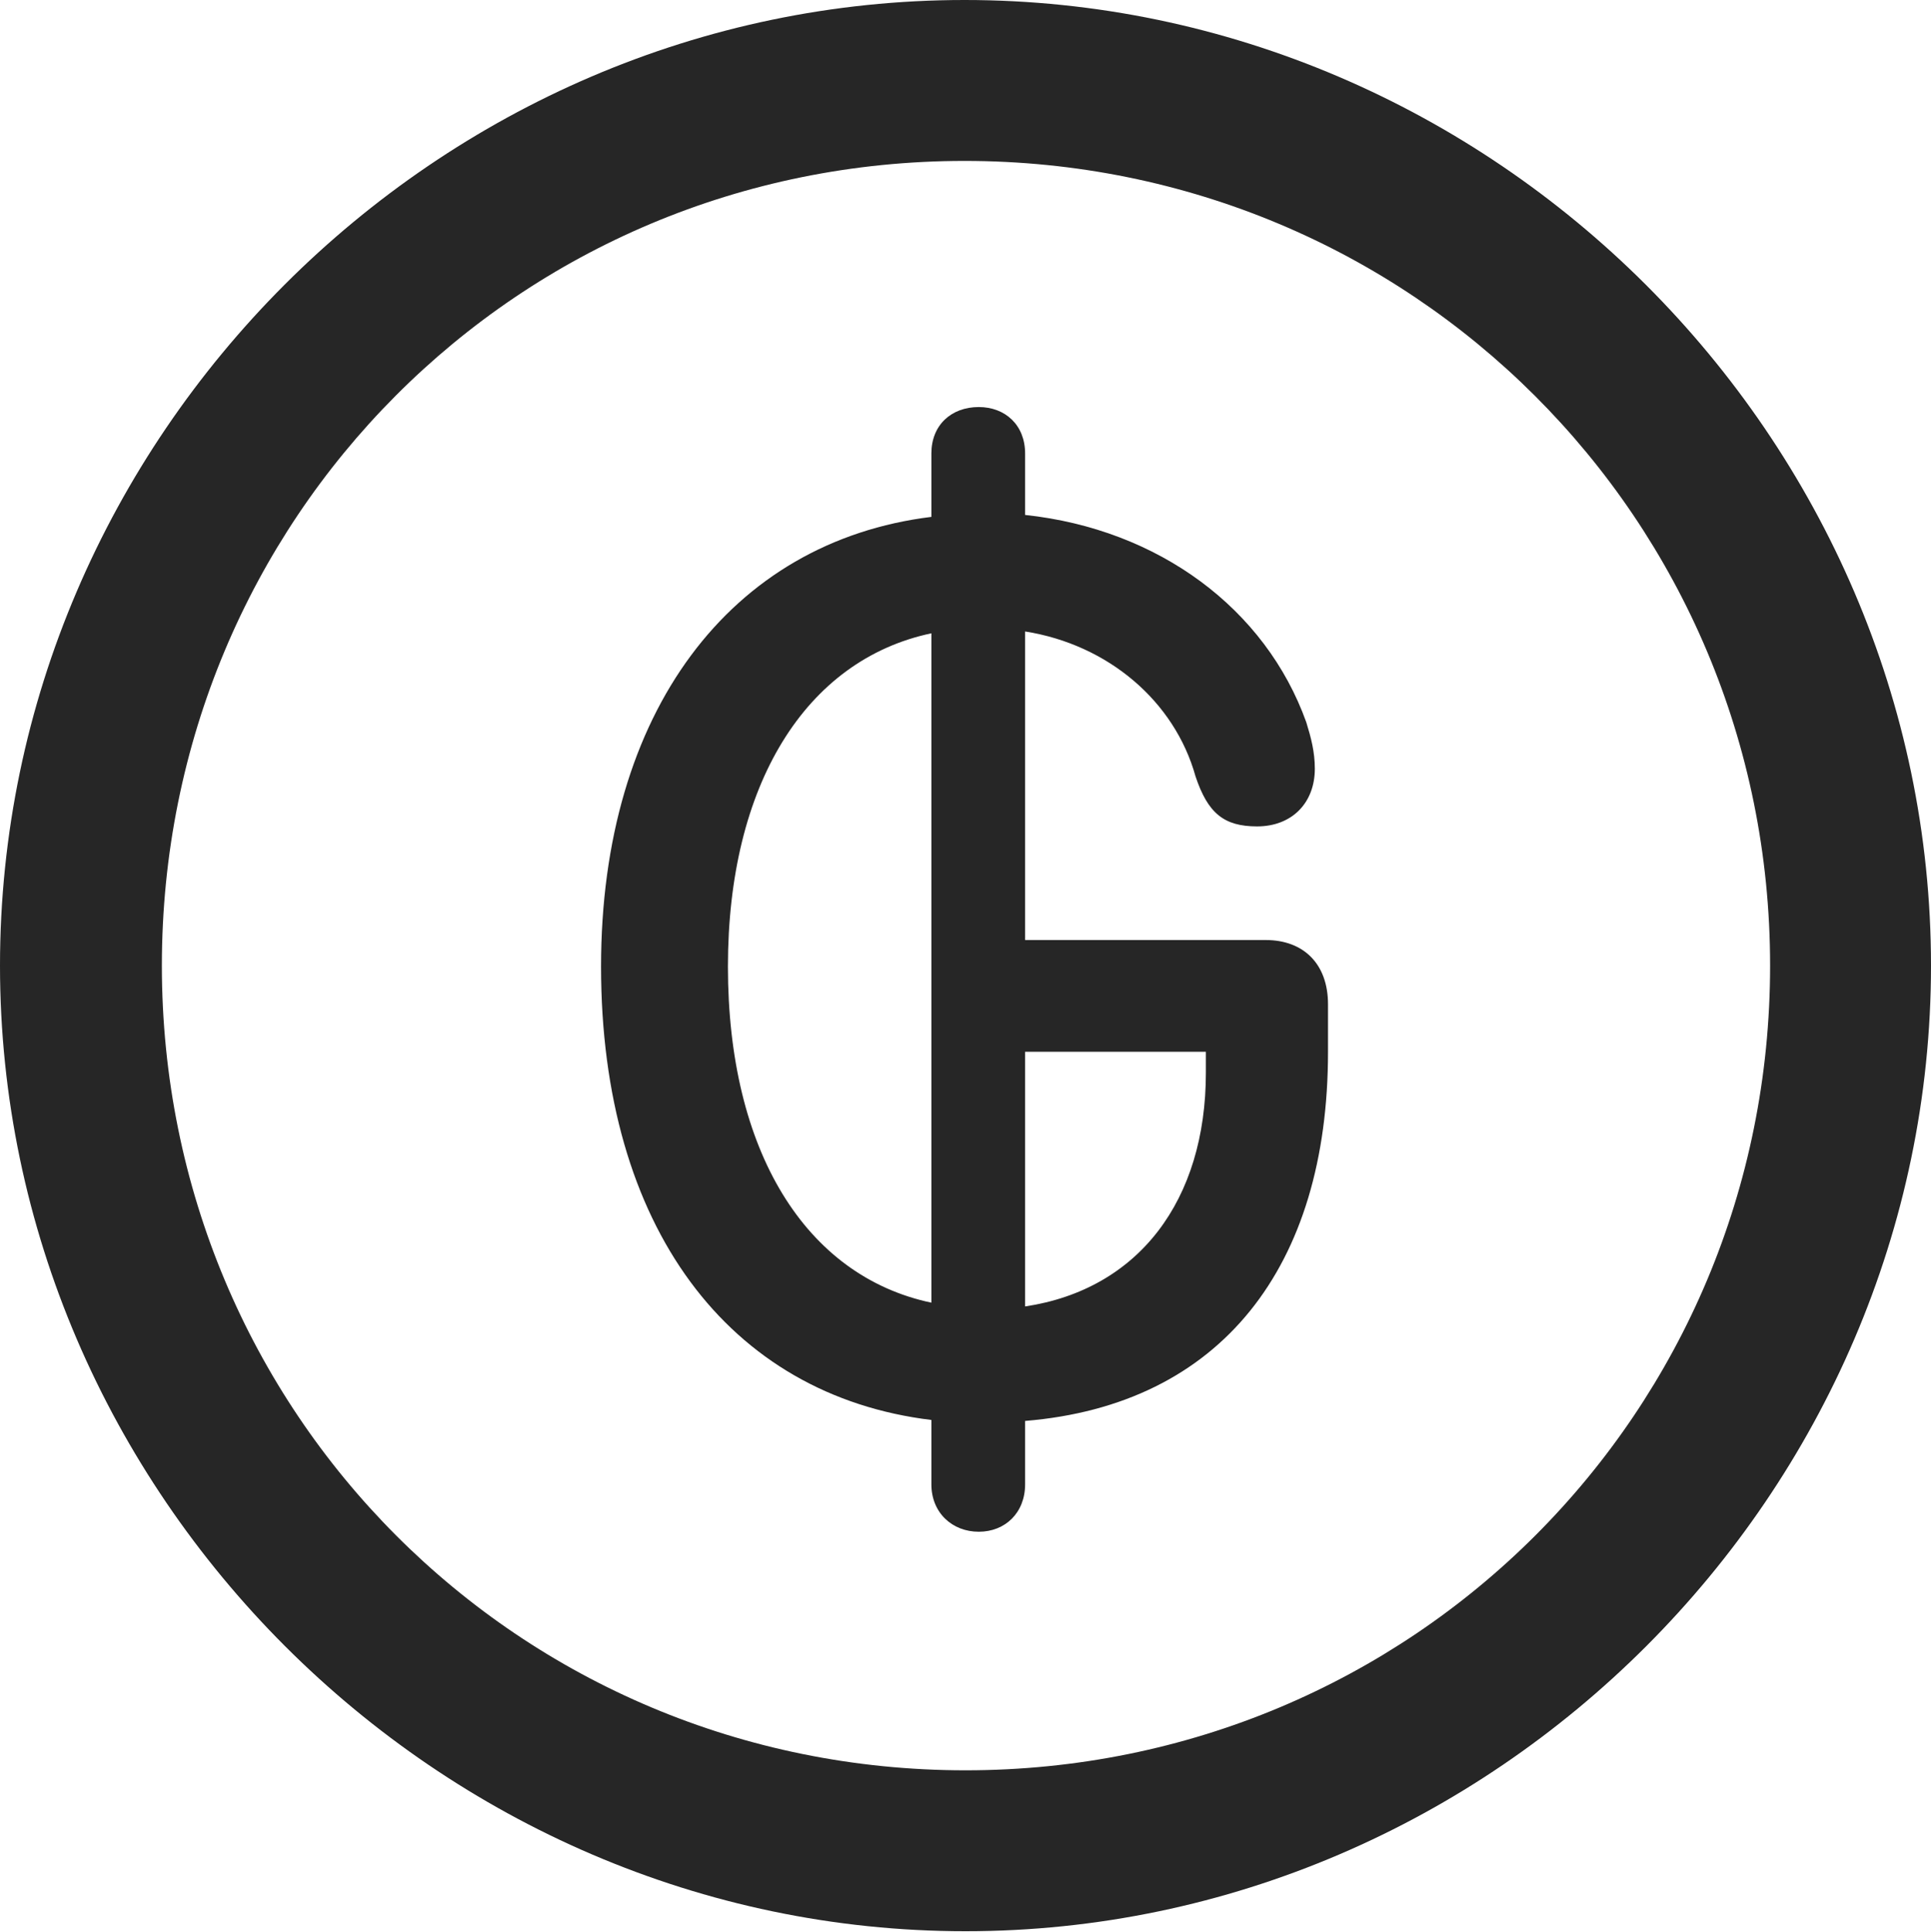 <?xml version="1.0" encoding="UTF-8"?>
<!--Generator: Apple Native CoreSVG 175.5-->
<!DOCTYPE svg
PUBLIC "-//W3C//DTD SVG 1.1//EN"
       "http://www.w3.org/Graphics/SVG/1.1/DTD/svg11.dtd">
<svg version="1.1" xmlns="http://www.w3.org/2000/svg" xmlns:xlink="http://www.w3.org/1999/xlink" width="19.922" height="19.932">
 <g>
  <rect height="19.932" opacity="0" width="19.922" x="0" y="0"/>
  <path d="M9.961 19.922C15.41 19.922 19.922 15.4 19.922 9.961C19.922 4.512 15.4 0 9.951 0C4.512 0 0 4.512 0 9.961C0 15.4 4.521 19.922 9.961 19.922ZM9.961 18.262C5.352 18.262 1.67 14.57 1.67 9.961C1.67 5.352 5.342 1.66 9.951 1.66C14.56 1.66 18.262 5.352 18.262 9.961C18.262 14.57 14.57 18.262 9.961 18.262Z" fill="#000000" fill-opacity="0.85"/>
  <path d="M10.098 15.801C10.371 15.801 10.576 15.605 10.576 15.312L10.576 14.658C12.598 14.492 13.701 13.066 13.701 10.85L13.701 10.361C13.701 9.941 13.447 9.697 13.057 9.697L10.576 9.697L10.576 6.514C11.435 6.65 12.119 7.236 12.334 8.008C12.461 8.389 12.627 8.525 12.969 8.525C13.33 8.525 13.565 8.281 13.565 7.93C13.565 7.754 13.525 7.607 13.477 7.451C13.057 6.279 11.953 5.459 10.576 5.312L10.576 4.678C10.576 4.385 10.371 4.199 10.098 4.199C9.814 4.199 9.609 4.385 9.609 4.678L9.609 5.332C7.539 5.586 6.201 7.344 6.201 9.971C6.201 12.656 7.52 14.395 9.609 14.648L9.609 15.312C9.609 15.605 9.824 15.801 10.098 15.801ZM9.609 13.438C8.311 13.164 7.51 11.875 7.51 9.971C7.51 8.096 8.311 6.807 9.609 6.533ZM10.576 13.477L10.576 10.85L12.441 10.85L12.441 11.065C12.441 12.383 11.748 13.301 10.576 13.477Z" fill="#000000" fill-opacity="0.85"/>
 </g>
</svg>
